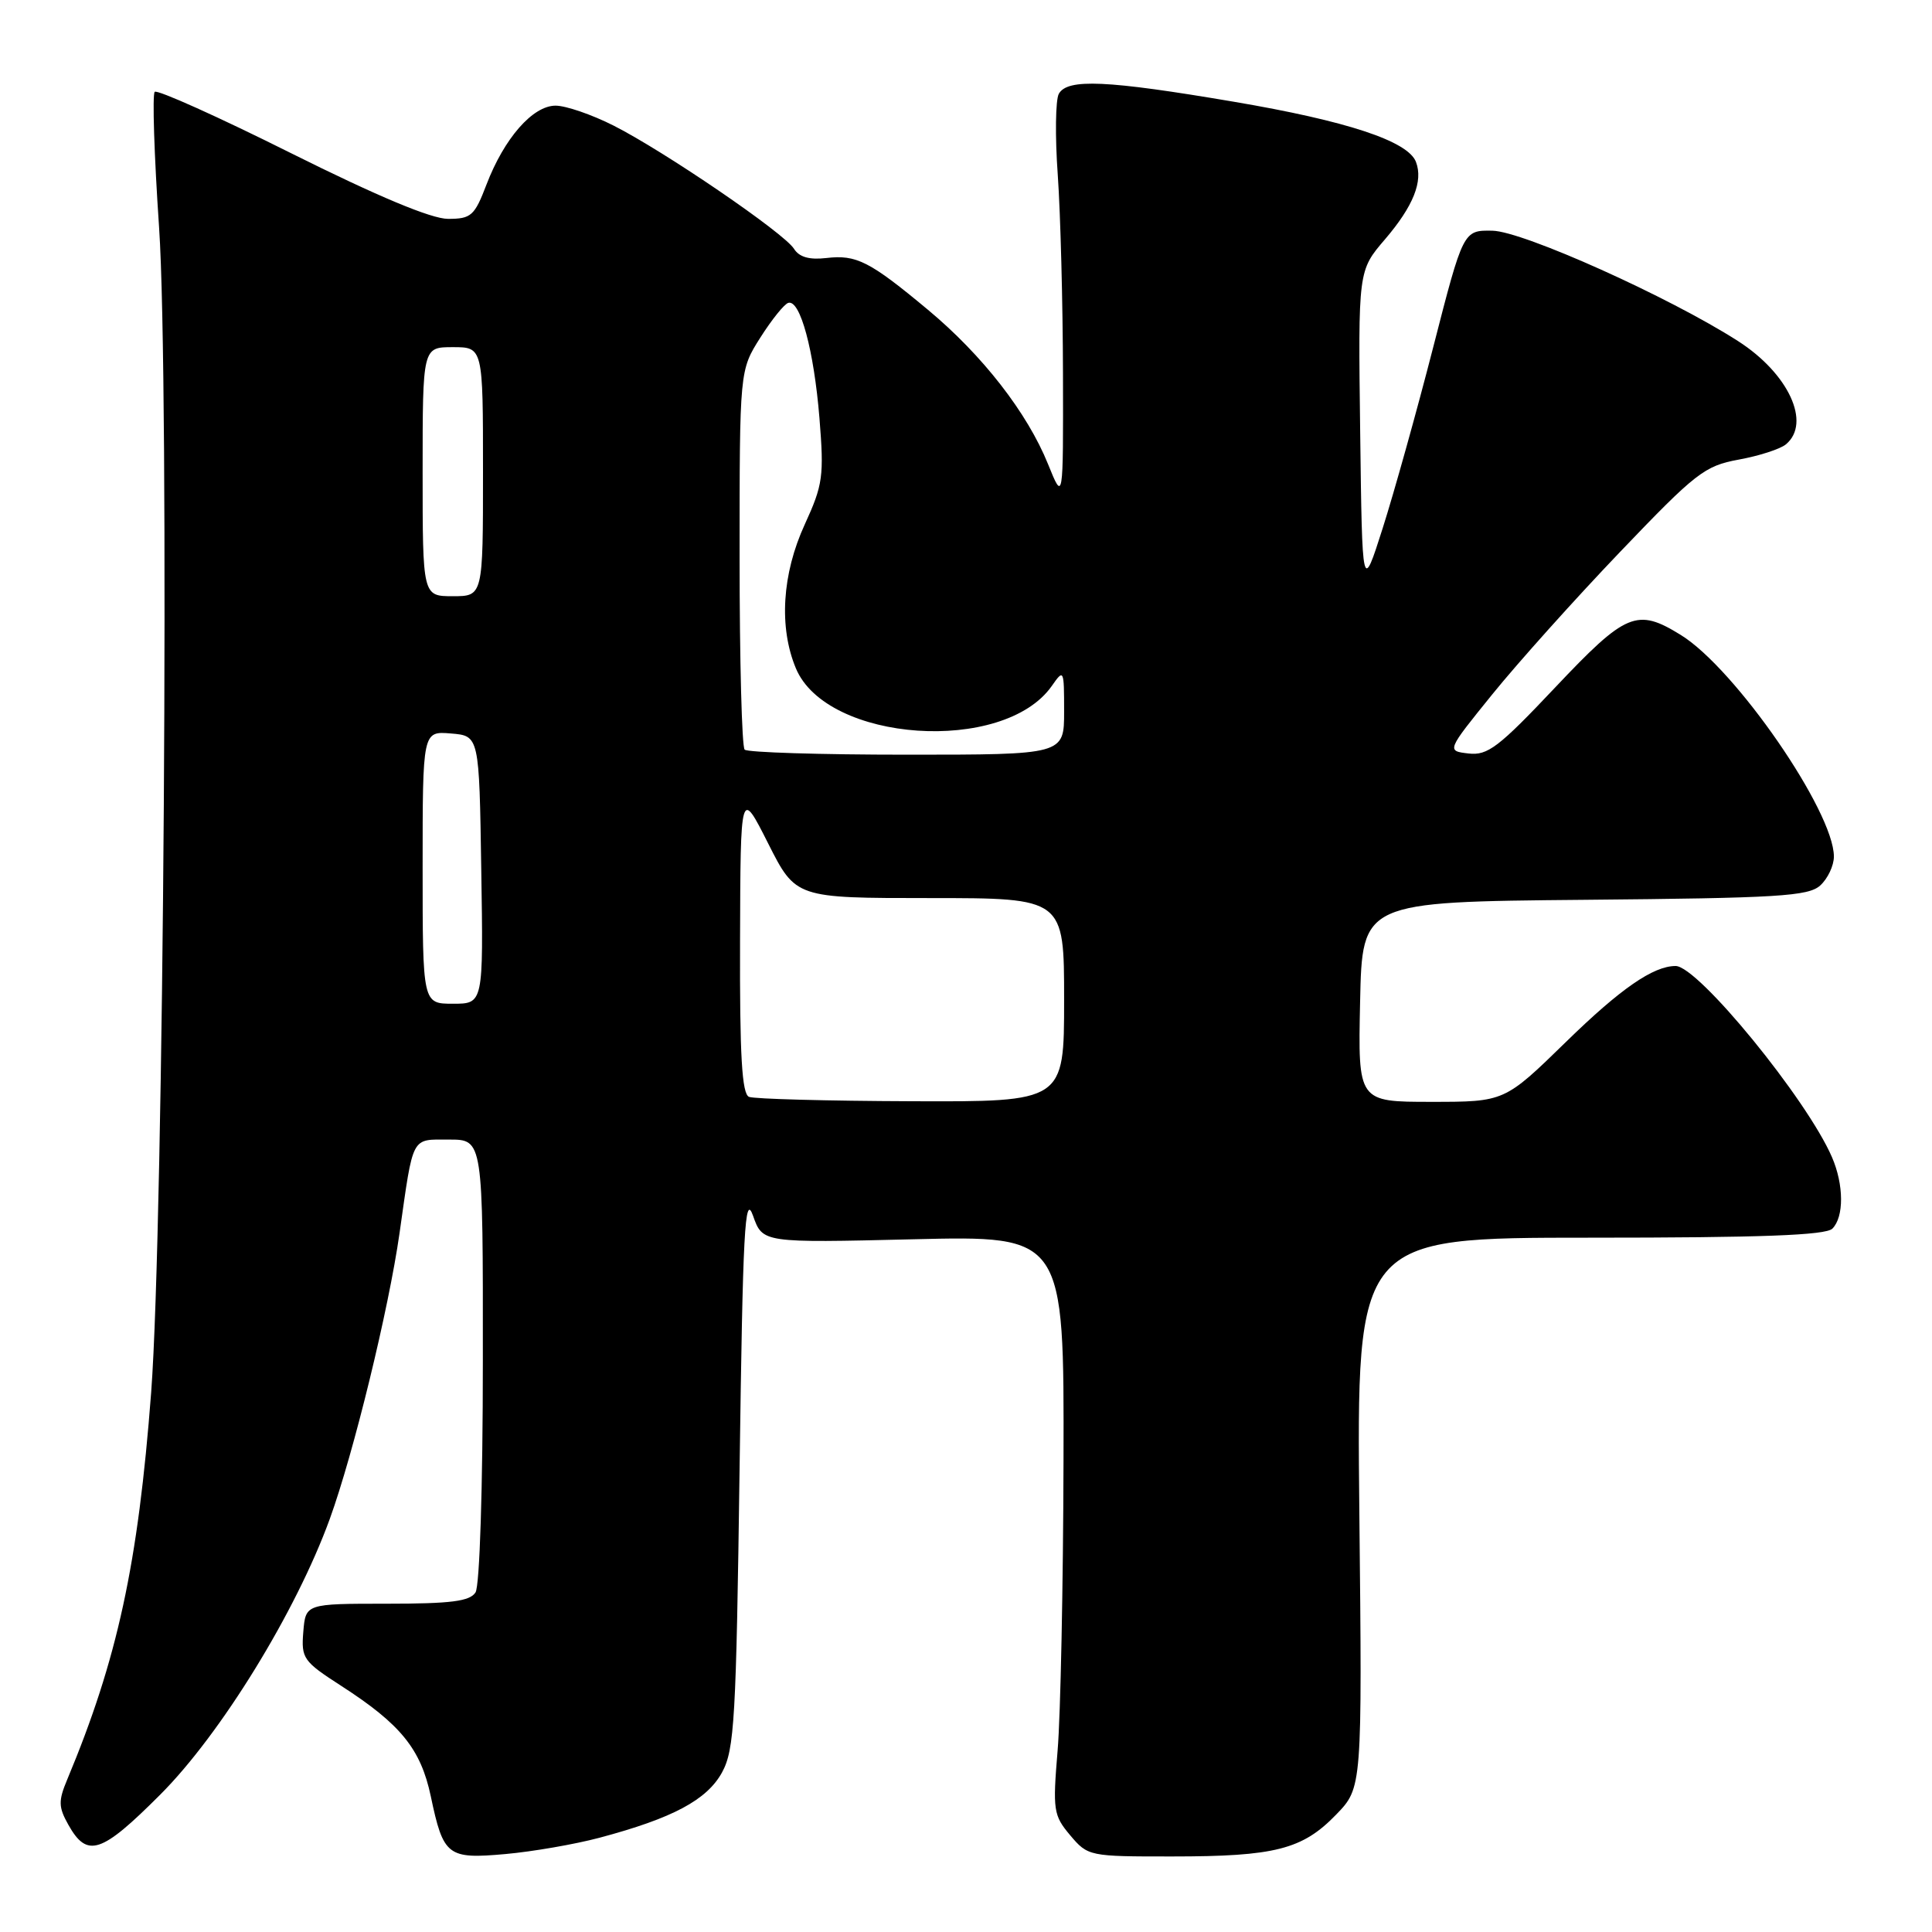 <?xml version="1.0" encoding="UTF-8" standalone="no"?>
<!DOCTYPE svg PUBLIC "-//W3C//DTD SVG 1.1//EN" "http://www.w3.org/Graphics/SVG/1.1/DTD/svg11.dtd" >
<svg xmlns="http://www.w3.org/2000/svg" xmlns:xlink="http://www.w3.org/1999/xlink" version="1.1" viewBox="0 0 256 256">
 <g >
 <path fill="currentColor"
d=" M 79.44 243.51 C 89.15 240.92 93.68 238.50 95.68 234.84 C 97.32 231.83 97.55 227.82 98.00 194.50 C 98.43 162.87 98.69 158.02 99.78 161.09 C 101.05 164.69 101.05 164.69 121.03 164.21 C 141.00 163.73 141.00 163.73 140.92 193.61 C 140.88 210.05 140.53 227.30 140.14 231.94 C 139.48 239.87 139.58 240.54 141.81 243.19 C 144.15 245.96 144.33 246.00 155.34 245.99 C 168.95 245.99 172.58 245.06 177.04 240.45 C 180.50 236.88 180.50 236.88 180.12 200.44 C 179.75 164.00 179.75 164.00 210.67 164.00 C 233.39 164.00 241.92 163.68 242.80 162.80 C 244.35 161.25 244.33 157.00 242.75 153.34 C 239.43 145.65 225.00 128.00 222.03 128.00 C 219.07 128.00 214.73 131.00 207.52 138.04 C 199.36 146.00 199.36 146.00 189.65 146.00 C 179.94 146.00 179.94 146.00 180.22 132.75 C 180.50 119.50 180.50 119.50 209.94 119.23 C 235.57 119.00 239.61 118.76 241.19 117.33 C 242.18 116.43 243.00 114.71 243.00 113.50 C 243.00 107.52 229.94 88.60 222.72 84.14 C 216.90 80.54 215.47 81.14 206.07 91.09 C 198.57 99.03 197.12 100.14 194.58 99.84 C 191.67 99.50 191.67 99.50 197.74 92.00 C 201.07 87.88 208.68 79.39 214.65 73.15 C 224.70 62.64 225.86 61.73 230.39 60.90 C 233.08 60.41 235.90 59.50 236.64 58.88 C 240.04 56.06 236.99 49.48 230.29 45.19 C 221.17 39.34 201.82 30.65 197.76 30.57 C 193.89 30.50 193.89 30.50 189.91 46.00 C 187.72 54.53 184.70 65.33 183.21 70.00 C 180.50 78.50 180.50 78.50 180.23 57.18 C 179.96 35.86 179.96 35.86 183.52 31.71 C 187.28 27.31 188.60 24.01 187.62 21.45 C 186.56 18.69 178.46 16.02 163.48 13.48 C 146.63 10.62 141.44 10.39 140.30 12.43 C 139.86 13.22 139.79 18.05 140.16 23.18 C 140.52 28.31 140.83 40.15 140.85 49.50 C 140.89 66.50 140.89 66.50 138.87 61.50 C 136.12 54.69 130.17 47.05 122.96 41.05 C 115.24 34.62 113.48 33.72 109.49 34.19 C 107.25 34.45 105.90 34.07 105.21 32.97 C 103.91 30.88 87.99 20.02 81.28 16.63 C 78.41 15.18 74.97 14.00 73.62 14.00 C 70.59 14.00 66.81 18.32 64.46 24.46 C 62.88 28.60 62.43 29.00 59.37 29.00 C 57.16 29.00 50.08 26.04 38.55 20.29 C 28.95 15.49 20.82 11.84 20.50 12.17 C 20.17 12.50 20.43 20.58 21.08 30.14 C 22.47 50.63 21.71 162.29 20.03 184.50 C 18.30 207.27 15.56 219.88 8.91 235.79 C 7.72 238.63 7.74 239.44 9.05 241.78 C 11.55 246.24 13.40 245.64 21.22 237.81 C 29.26 229.77 39.23 213.56 43.70 201.26 C 46.85 192.57 51.50 173.52 52.94 163.40 C 54.80 150.31 54.43 151.00 59.52 151.00 C 64.00 151.00 64.00 151.00 63.98 180.25 C 63.98 197.12 63.56 210.13 63.01 211.00 C 62.26 212.18 59.77 212.50 51.28 212.50 C 40.50 212.50 40.50 212.50 40.19 216.22 C 39.90 219.74 40.18 220.14 45.19 223.37 C 53.10 228.47 55.75 231.74 57.08 238.01 C 58.75 245.94 59.29 246.36 66.98 245.67 C 70.56 245.35 76.17 244.38 79.44 243.51 Z  M 99.25 145.34 C 98.31 144.96 98.01 139.91 98.06 124.67 C 98.12 104.50 98.12 104.50 101.78 111.75 C 105.44 119.00 105.44 119.00 123.22 119.00 C 141.00 119.00 141.00 119.00 141.00 132.50 C 141.00 146.00 141.00 146.00 120.75 145.92 C 109.61 145.88 99.94 145.62 99.25 145.34 Z  M 56.00 114.94 C 56.00 96.88 56.00 96.88 59.75 97.19 C 63.50 97.50 63.50 97.50 63.77 115.25 C 64.05 133.00 64.05 133.00 60.02 133.00 C 56.00 133.00 56.00 133.00 56.00 114.94 Z  M 98.67 99.33 C 98.30 98.97 98.00 87.51 98.00 73.87 C 98.00 49.07 98.00 49.07 100.75 44.73 C 102.26 42.35 103.93 40.27 104.46 40.13 C 106.03 39.68 107.85 46.43 108.58 55.38 C 109.20 63.09 109.05 64.22 106.63 69.50 C 103.62 76.06 103.19 83.13 105.46 88.56 C 109.56 98.37 133.00 99.98 139.37 90.89 C 140.96 88.61 141.00 88.70 141.00 94.28 C 141.00 100.00 141.00 100.00 120.17 100.00 C 108.71 100.00 99.03 99.70 98.67 99.33 Z  M 56.00 62.50 C 56.00 46.00 56.00 46.00 60.00 46.00 C 64.00 46.00 64.00 46.00 64.00 62.50 C 64.00 79.00 64.00 79.00 60.00 79.00 C 56.00 79.00 56.00 79.00 56.00 62.50 Z "/>
</g>
</svg>